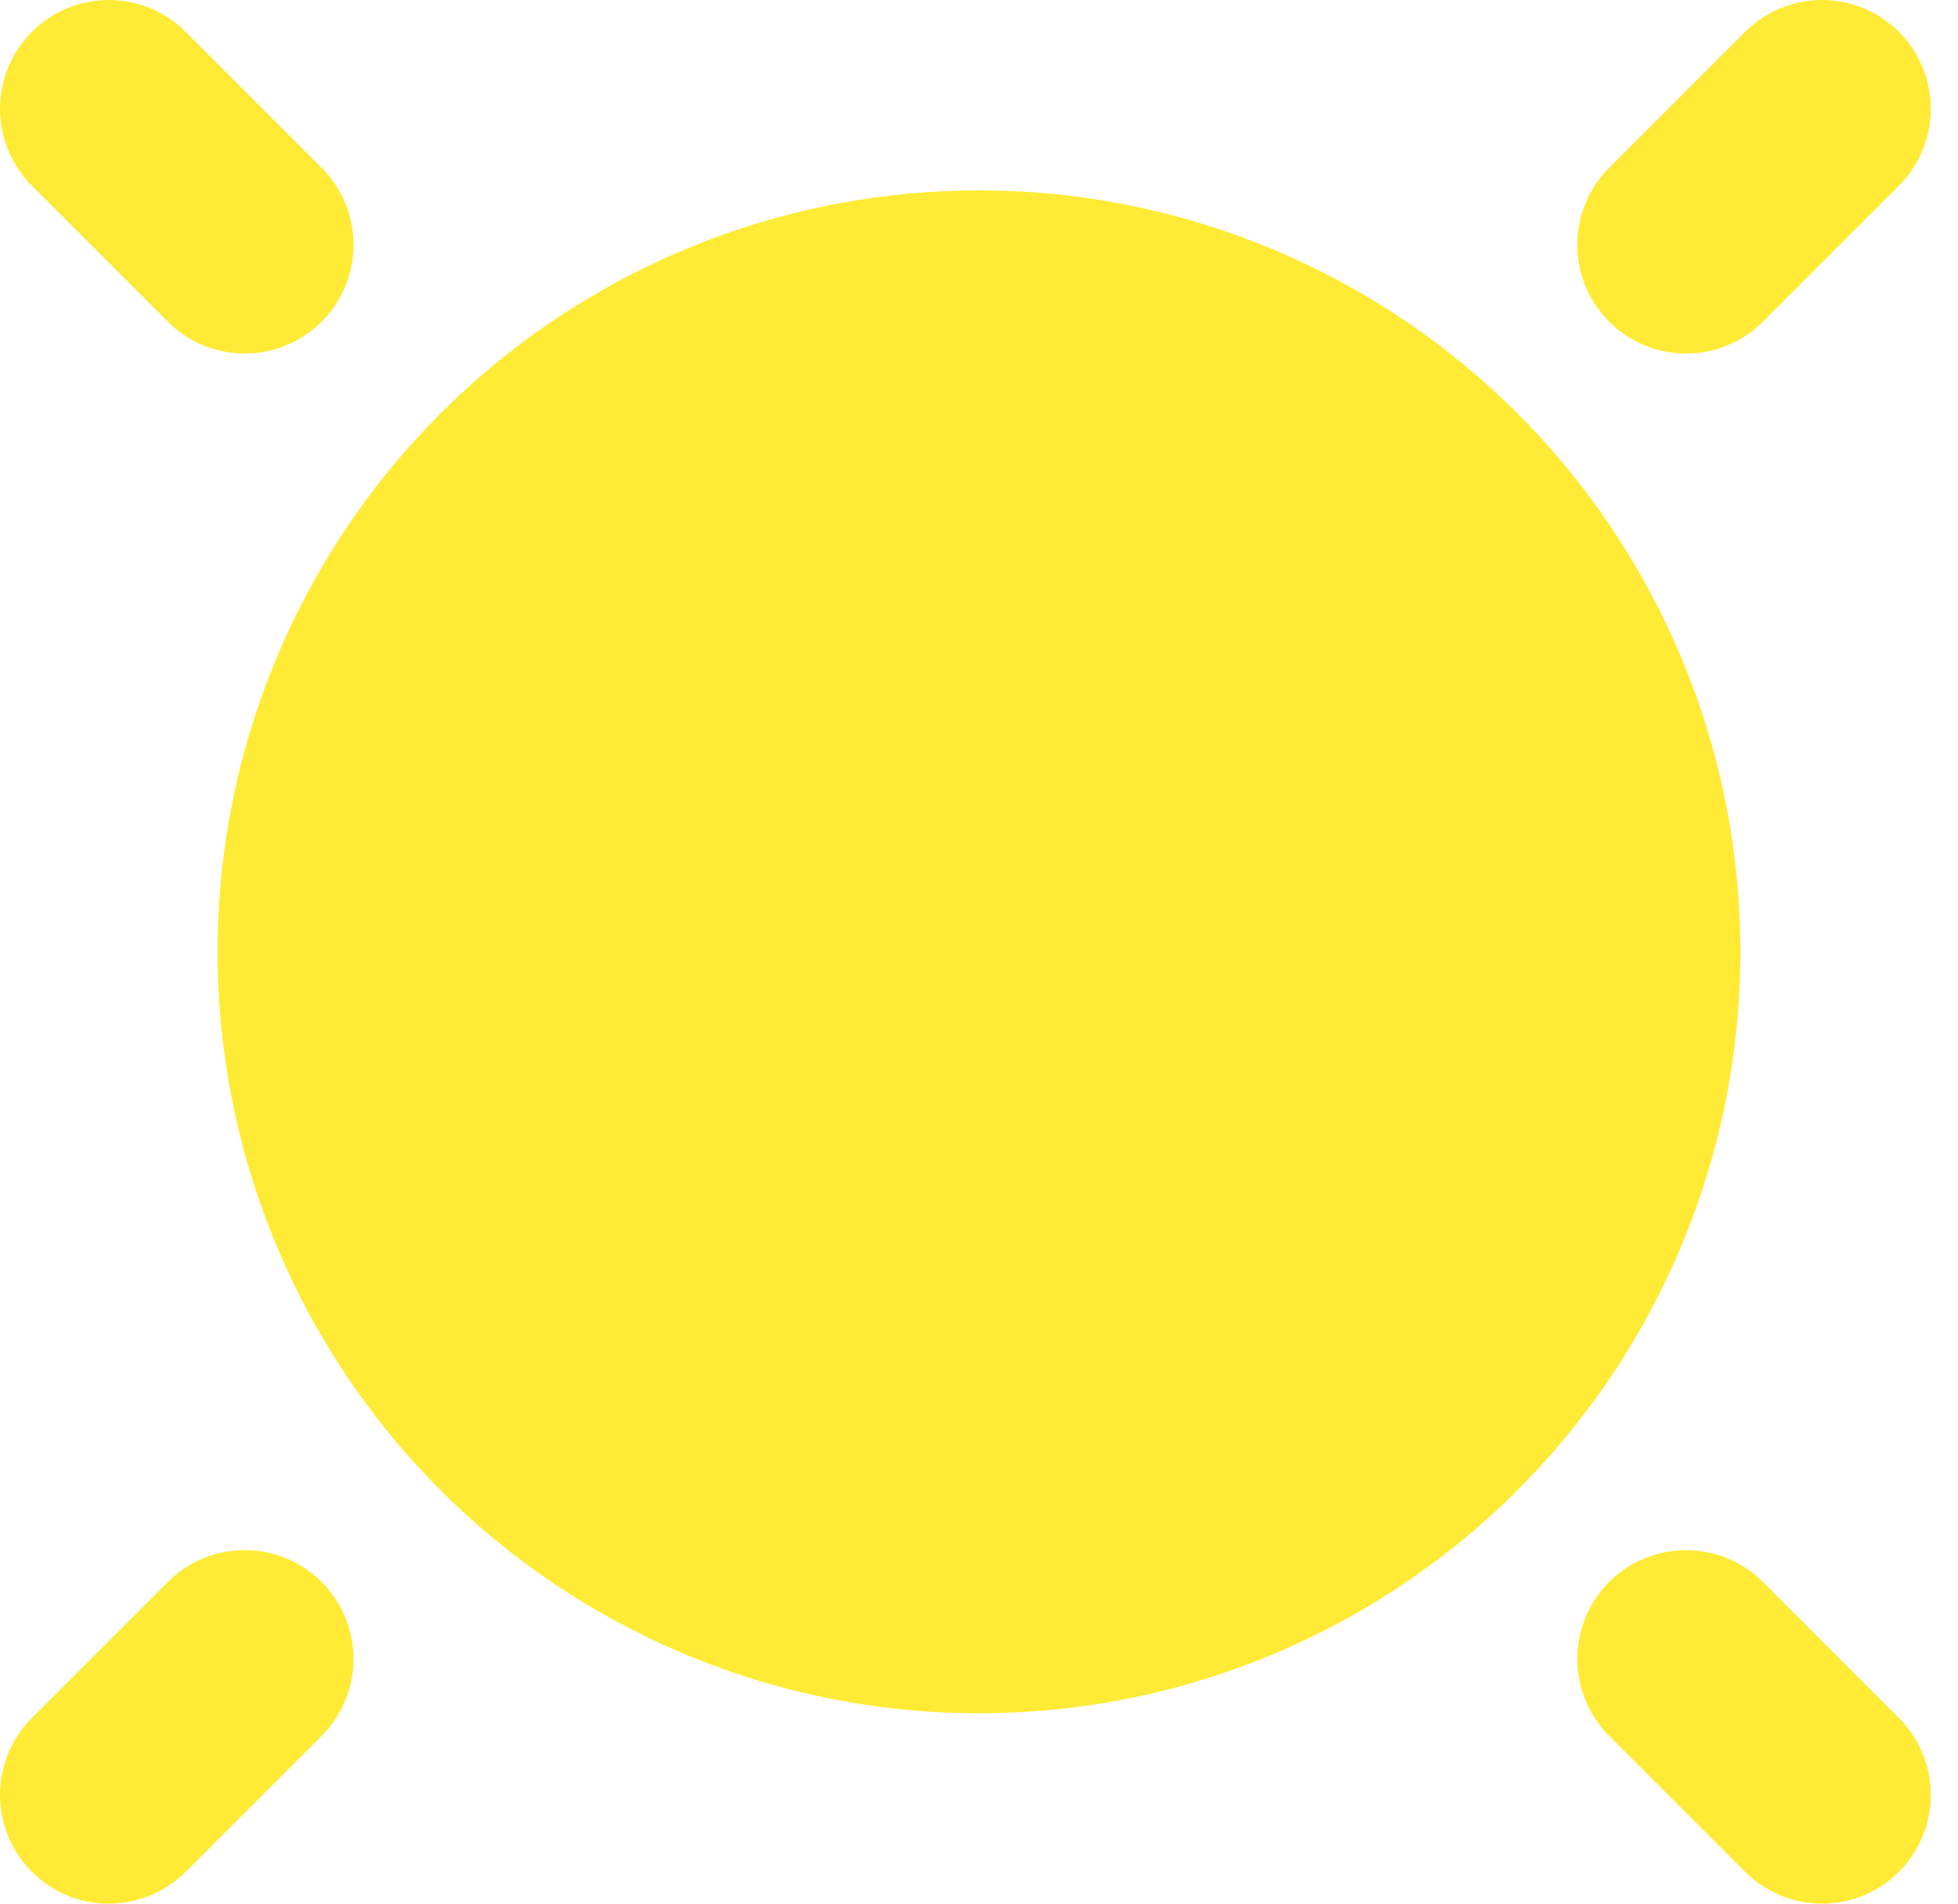 <svg width="36" height="35" viewBox="0 0 36 35" fill="none" xmlns="http://www.w3.org/2000/svg">
<circle cx="18" cy="17.5" r="14" fill="#FFEB35"/>
<path d="M31 30.5L33.5 33M4.5 30.5L2 33M33.5 2L31 4.5M2 2L4.5 4.5" stroke="#FFEB35" stroke-width="4" stroke-linecap="round"/>
</svg>

